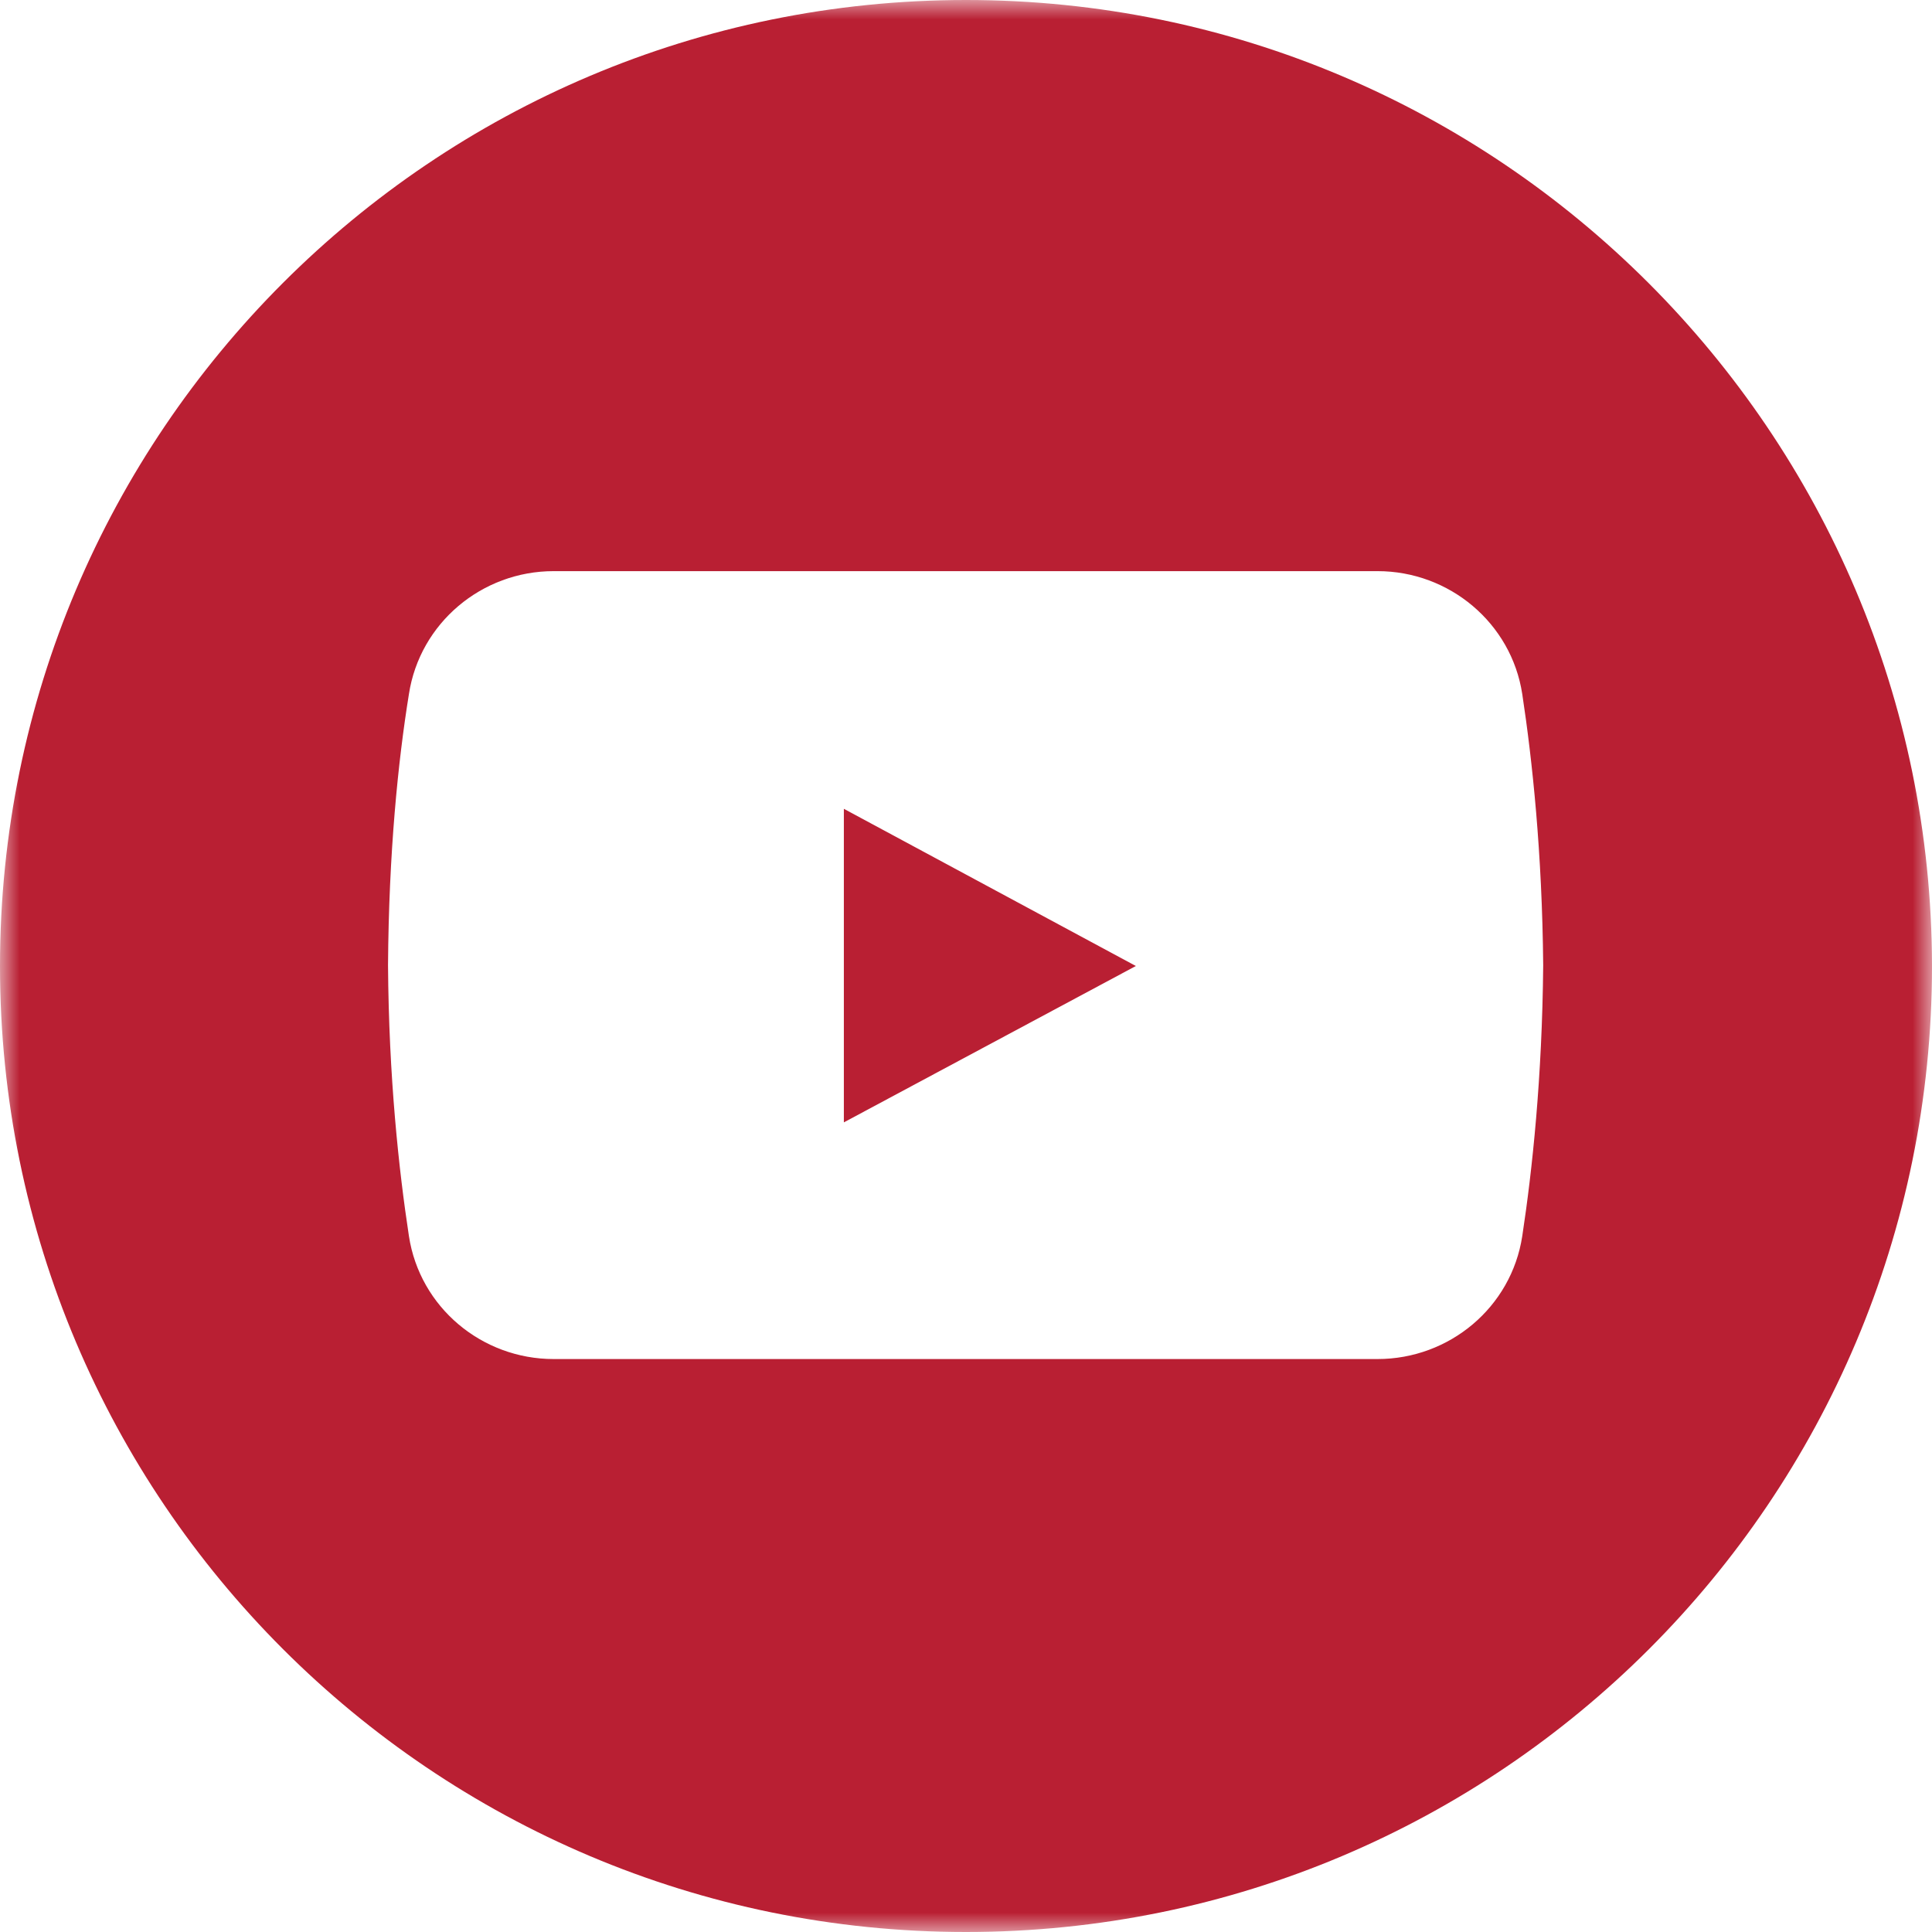 <svg width="50" height="50" viewBox="0 0 50 50" fill="none" xmlns="http://www.w3.org/2000/svg">
<g clip-path="url(#clip0_17_113)">
<mask id="mask0_17_113" style="mask-type:luminance" maskUnits="userSpaceOnUse" x="0" y="0" width="50" height="50">
<path d="M0 0H50V50H0V0Z" fill="white"/>
</mask>
<g mask="url(#mask0_17_113)">
<path d="M25 0C11.193 0 0 11.193 0 25C0 38.807 11.193 50 25 50C38.807 50 50 38.807 50 25C49.979 11.193 38.786 0 25 0ZM39.396 31.99C39.115 33.833 37.51 35.172 35.651 35.172H14.328C12.469 35.172 10.865 33.833 10.583 31.99C10.323 30.281 10.062 27.901 10.042 24.979C10.062 22.057 10.302 19.698 10.583 17.963C10.865 16.125 12.469 14.781 14.328 14.781H35.651C37.51 14.781 39.115 16.125 39.396 17.963C39.656 19.677 39.911 22.057 39.938 24.979C39.911 27.901 39.656 30.281 39.396 31.99Z" fill="#B91F33"/>
</g>
<path d="M21.839 20.932V29.047L29.396 25L21.839 20.932Z" fill="#B91F33"/>
</g>
<defs>
<clipPath id="clip0_17_113">
<rect width="50" height="50" fill="white"/>
</clipPath>
</defs>
</svg>
